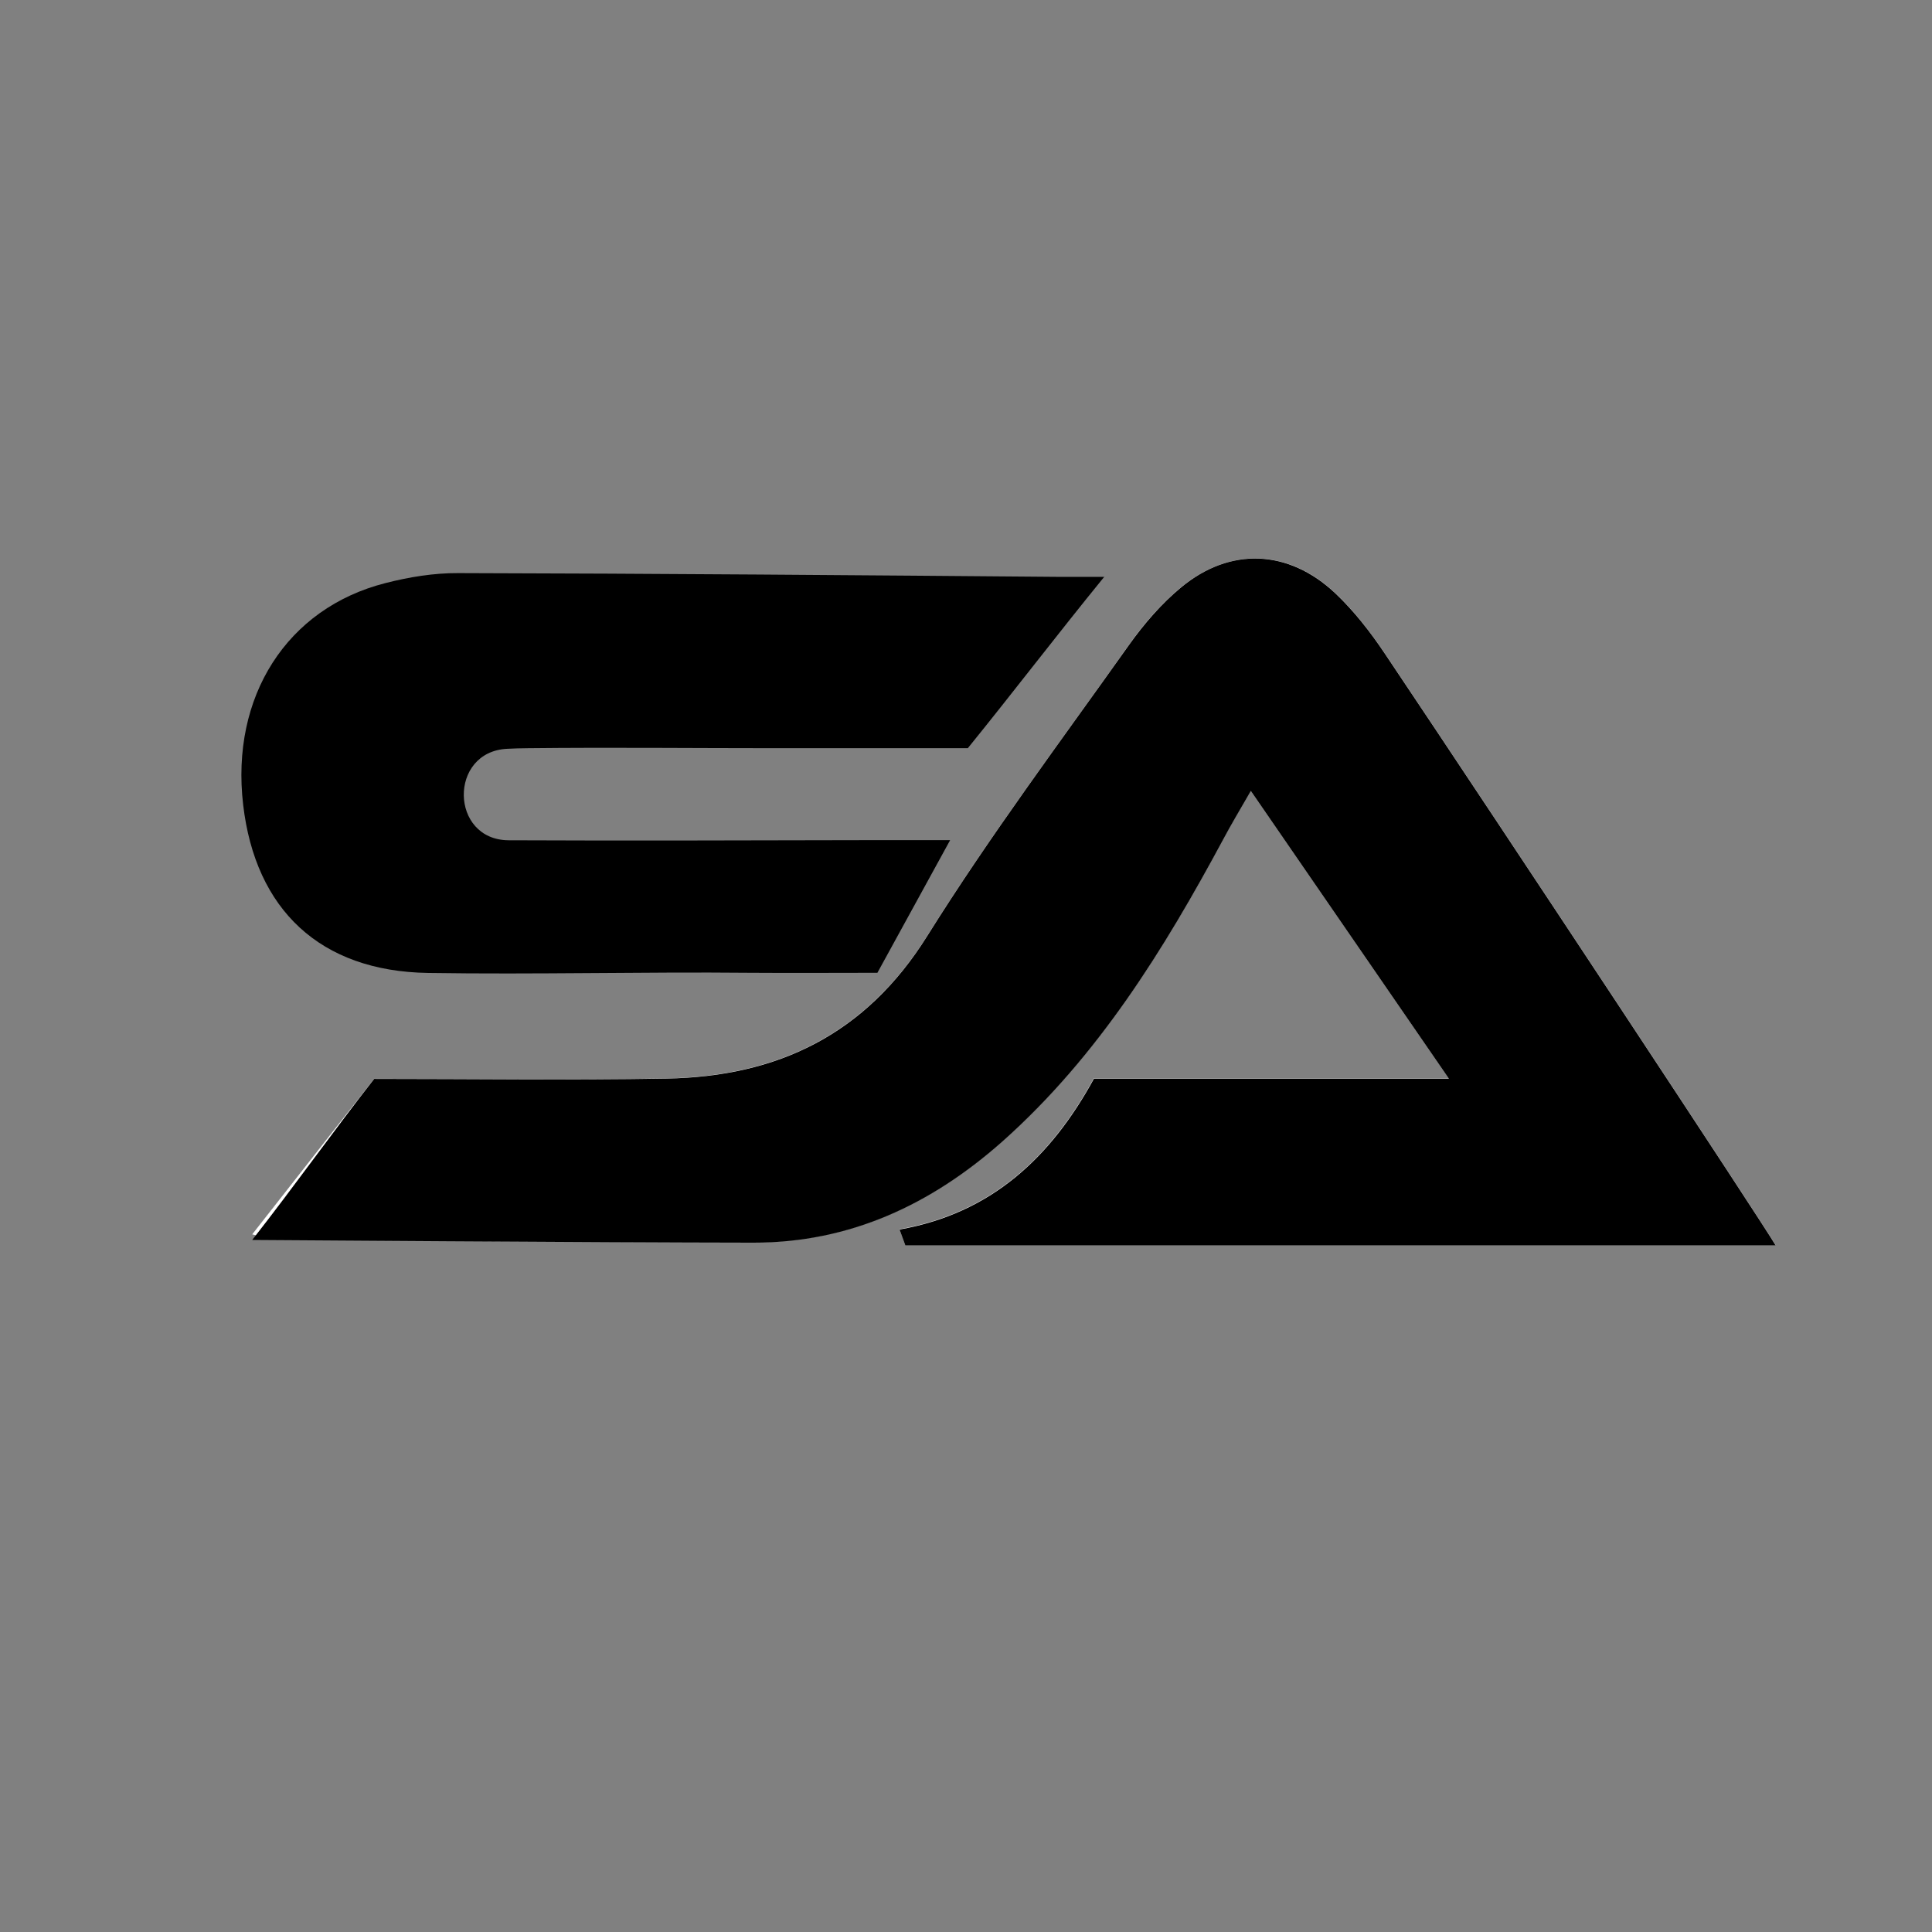 <?xml version="1.0" encoding="UTF-8"?><svg id="Layer_1" xmlns="http://www.w3.org/2000/svg" viewBox="0 0 128 128"><rect x="0" y="0" width="128" height="128" fill="#808080" stroke="none"/><defs><style>.cls-1{fill:#fff;}</style></defs><path class="cls-1" d="M59.6,81.46c.13.35.25.69.38,1.04h57.66c-.81-1.41-17.87-27.25-25.9-39.22-.96-1.42-2.03-2.82-3.28-3.99-3.1-2.91-6.95-3.06-10.2-.39-1.31,1.08-2.47,2.42-3.46,3.82-4.52,6.38-9.22,12.65-13.36,19.27-4.1,6.55-9.93,9.32-17.3,9.46-6.48.12-12.97.02-19.35.02-2.57,3.28-5.26,6.72-8.08,10.31.66.14,1.23.35,1.79.35,10.46.08,20.93.16,31.39.18,6.4,0,11.81-2.52,16.53-6.72,6.34-5.64,10.7-12.7,14.65-20.07.49-.92,1.03-1.81,1.79-3.14,4.48,6.51,8.63,12.54,13.12,19.06h-23.51c-2.87,5.25-6.81,8.93-12.88,10Z"/><path d="M59.6,81.46c6.06-1.07,10.01-4.75,12.88-10h23.51c-4.49-6.52-8.64-12.55-13.12-19.06-.76,1.32-1.3,2.22-1.79,3.14-3.96,7.37-8.32,14.43-14.65,20.07-4.73,4.2-10.13,6.73-16.53,6.72-10.46-.01-32.49-.18-33.19-.18,2.82-3.6,5.51-7.39,8.08-10.67,6.38,0,12.86.09,19.35-.02,7.37-.13,13.21-2.91,17.3-9.46,4.14-6.62,8.84-12.9,13.36-19.27.99-1.39,2.15-2.74,3.46-3.82,3.24-2.68,7.1-2.52,10.2.39,1.24,1.17,2.32,2.56,3.28,3.99,8.03,11.97,25.09,37.81,25.9,39.22h-57.66c-.13-.35-.25-.69-.38-1.04Z"/><path d="M73.18,38.19c-3.21,3.94-6.09,7.72-9.06,11.38-4.17,0-8.42,0-12.67,0-5.49,0-10.98-.06-16.46,0-.51,0-.97.02-1.39.04-3.89.19-3.8,6.03.09,6.06.02,0,.05,0,.07,0,8.23.04,16.46,0,24.69-.01,1.21,0,2.43,0,4.5,0-1.72,3.13-3.18,5.8-4.82,8.79-2.79,0-5.61.02-8.43,0-7.11-.07-14.23.12-21.34.01-7.16-.11-11.44-4.2-12.25-11.14-.84-7.16,2.89-13.03,9.43-14.69,1.56-.4,3.21-.67,4.81-.66,13.31.03,26.62.14,39.94.25.69,0,1.26,0,2.88,0Z"/></svg>